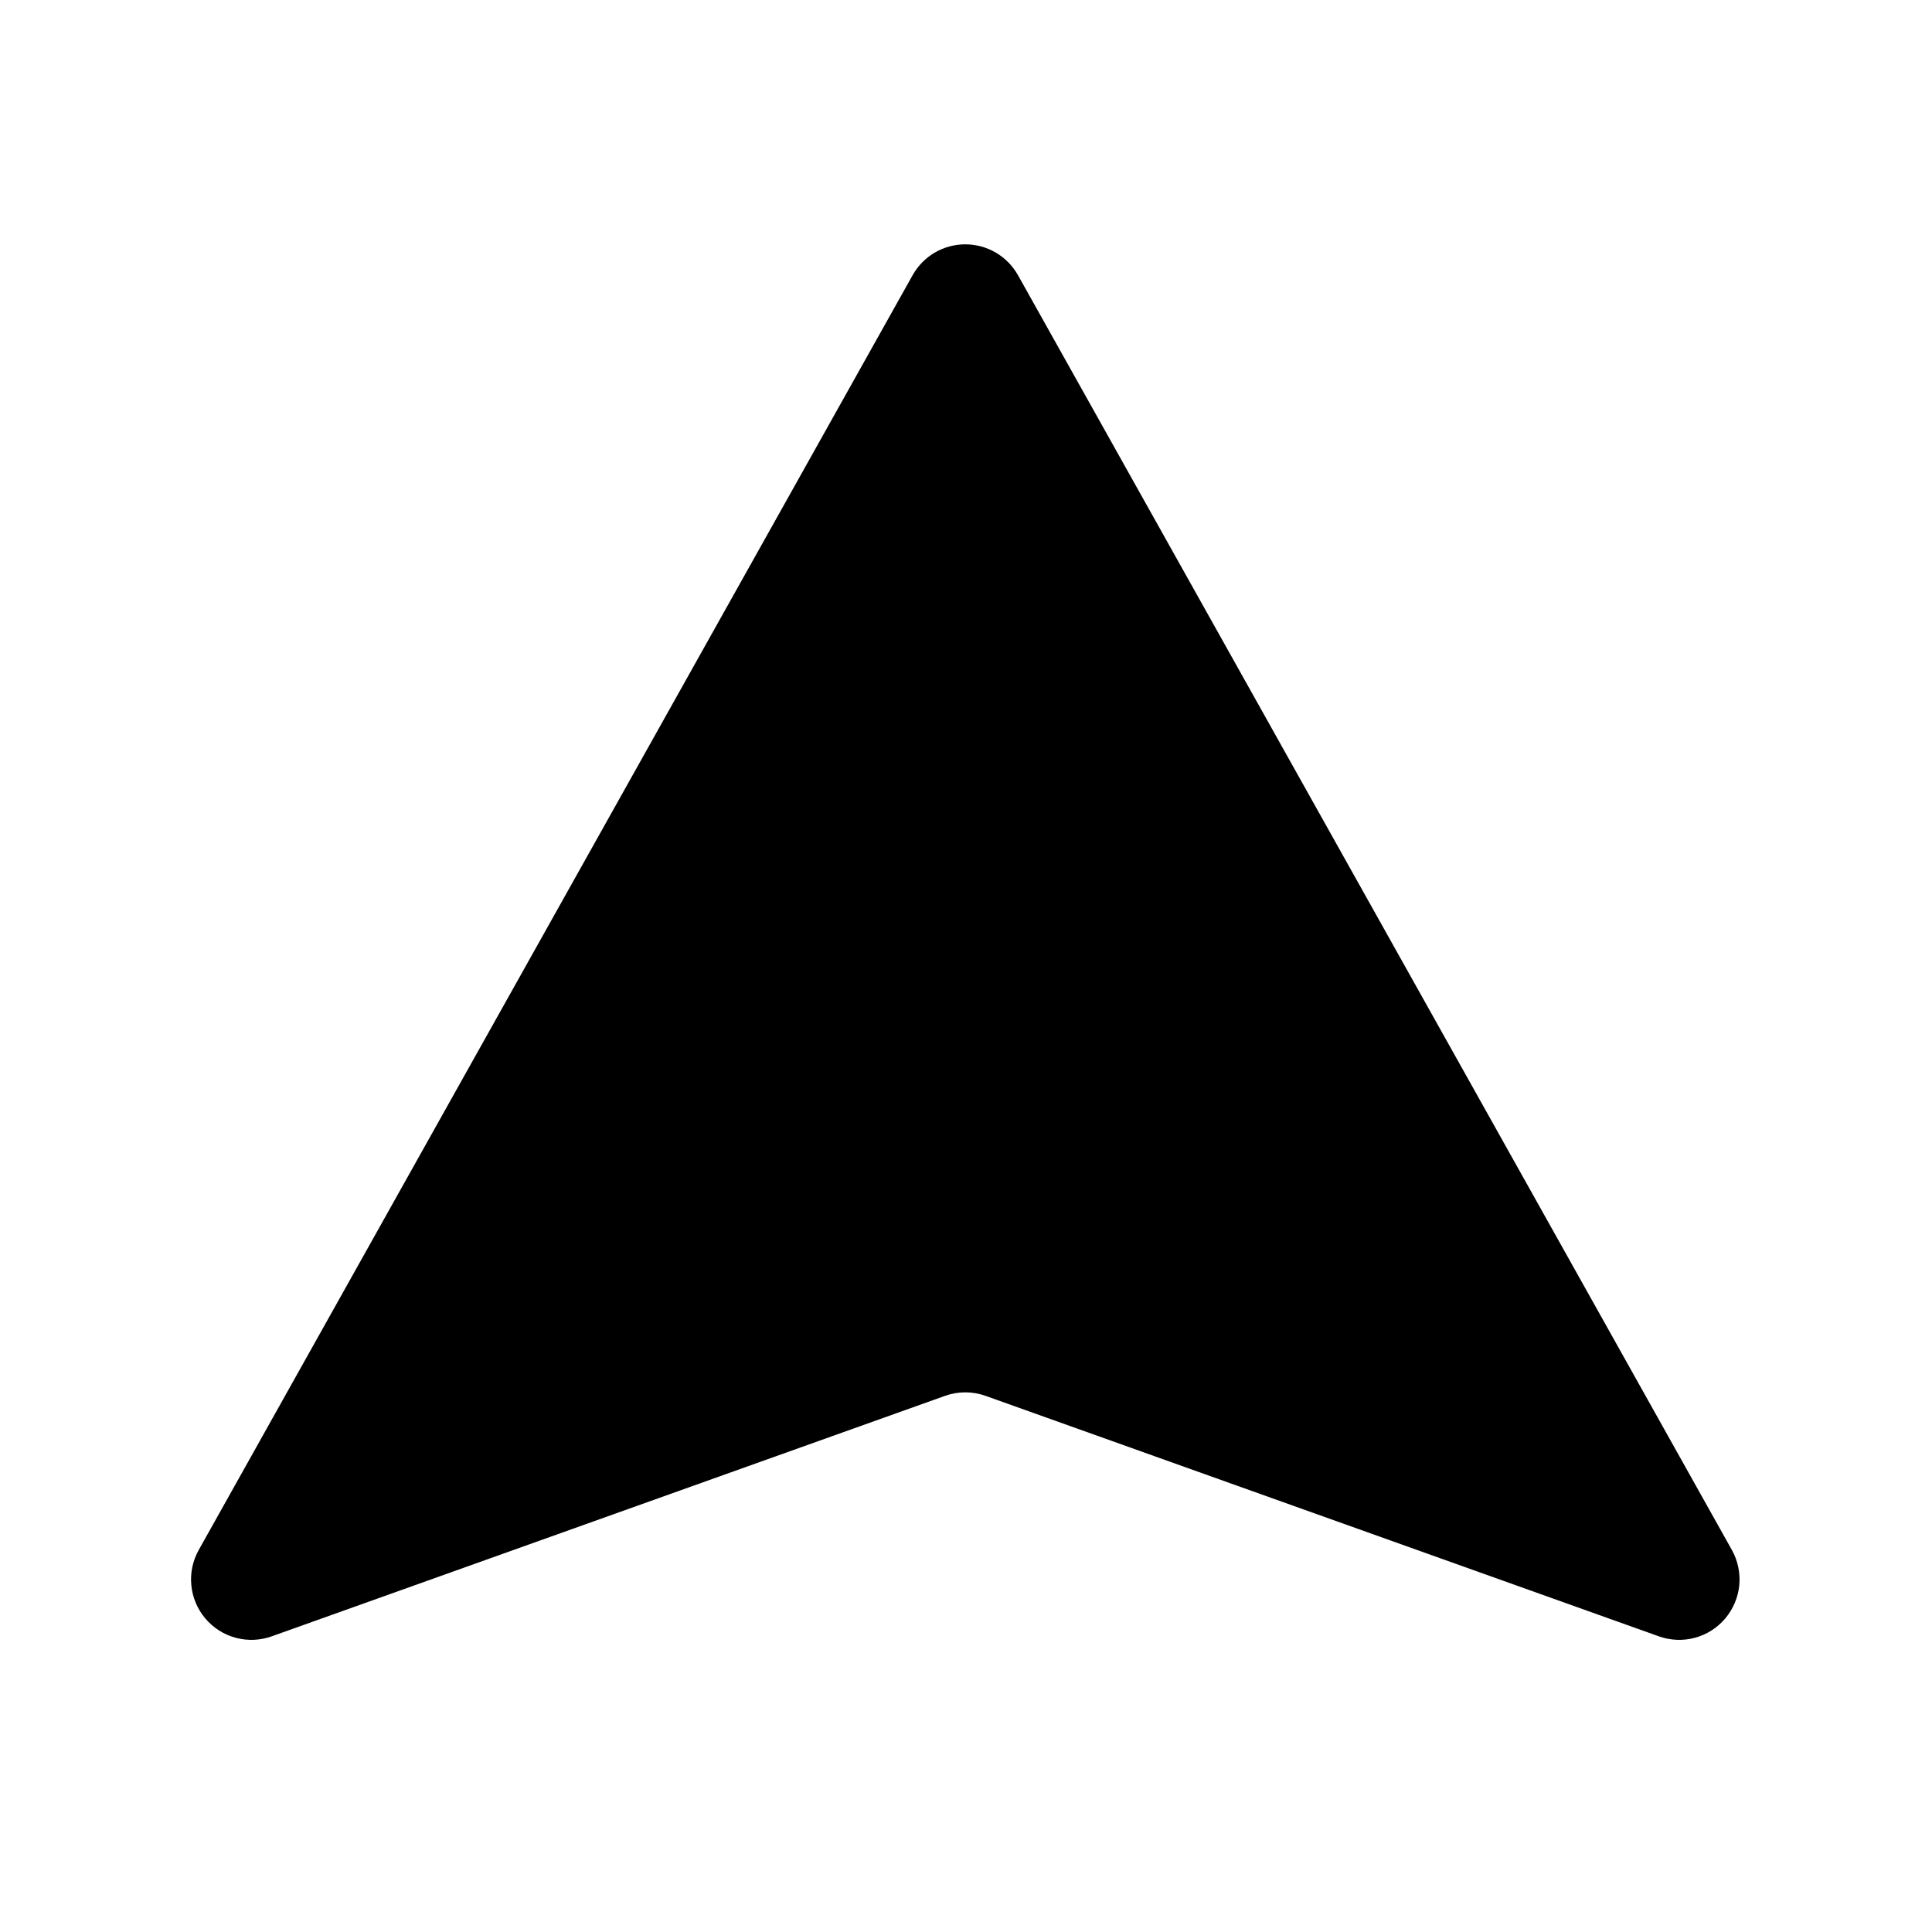 <svg viewBox="0 0 32 32" xmlns="http://www.w3.org/2000/svg">
<path d="M15.116 4.558L3.292 25.672C3.192 25.85 3.149 26.054 3.169 26.256C3.188 26.459 3.269 26.651 3.4 26.806C3.532 26.962 3.707 27.074 3.904 27.127C4.101 27.18 4.309 27.171 4.5 27.103L15.652 23.12C15.869 23.042 16.107 23.042 16.325 23.12L27.476 27.103C27.668 27.171 27.876 27.18 28.072 27.127C28.269 27.074 28.445 26.962 28.576 26.806C28.707 26.651 28.788 26.459 28.808 26.256C28.827 26.054 28.784 25.85 28.685 25.672L16.861 4.558C16.774 4.403 16.647 4.274 16.494 4.184C16.34 4.094 16.166 4.047 15.988 4.047C15.81 4.047 15.636 4.094 15.482 4.184C15.329 4.274 15.203 4.403 15.116 4.558V4.558Z" stroke-width="2" stroke-linecap="round" stroke-linejoin="round"/>
<path d="M15.984 23V15" stroke-width="2" stroke-linecap="round" stroke-linejoin="round"/>
</svg>
